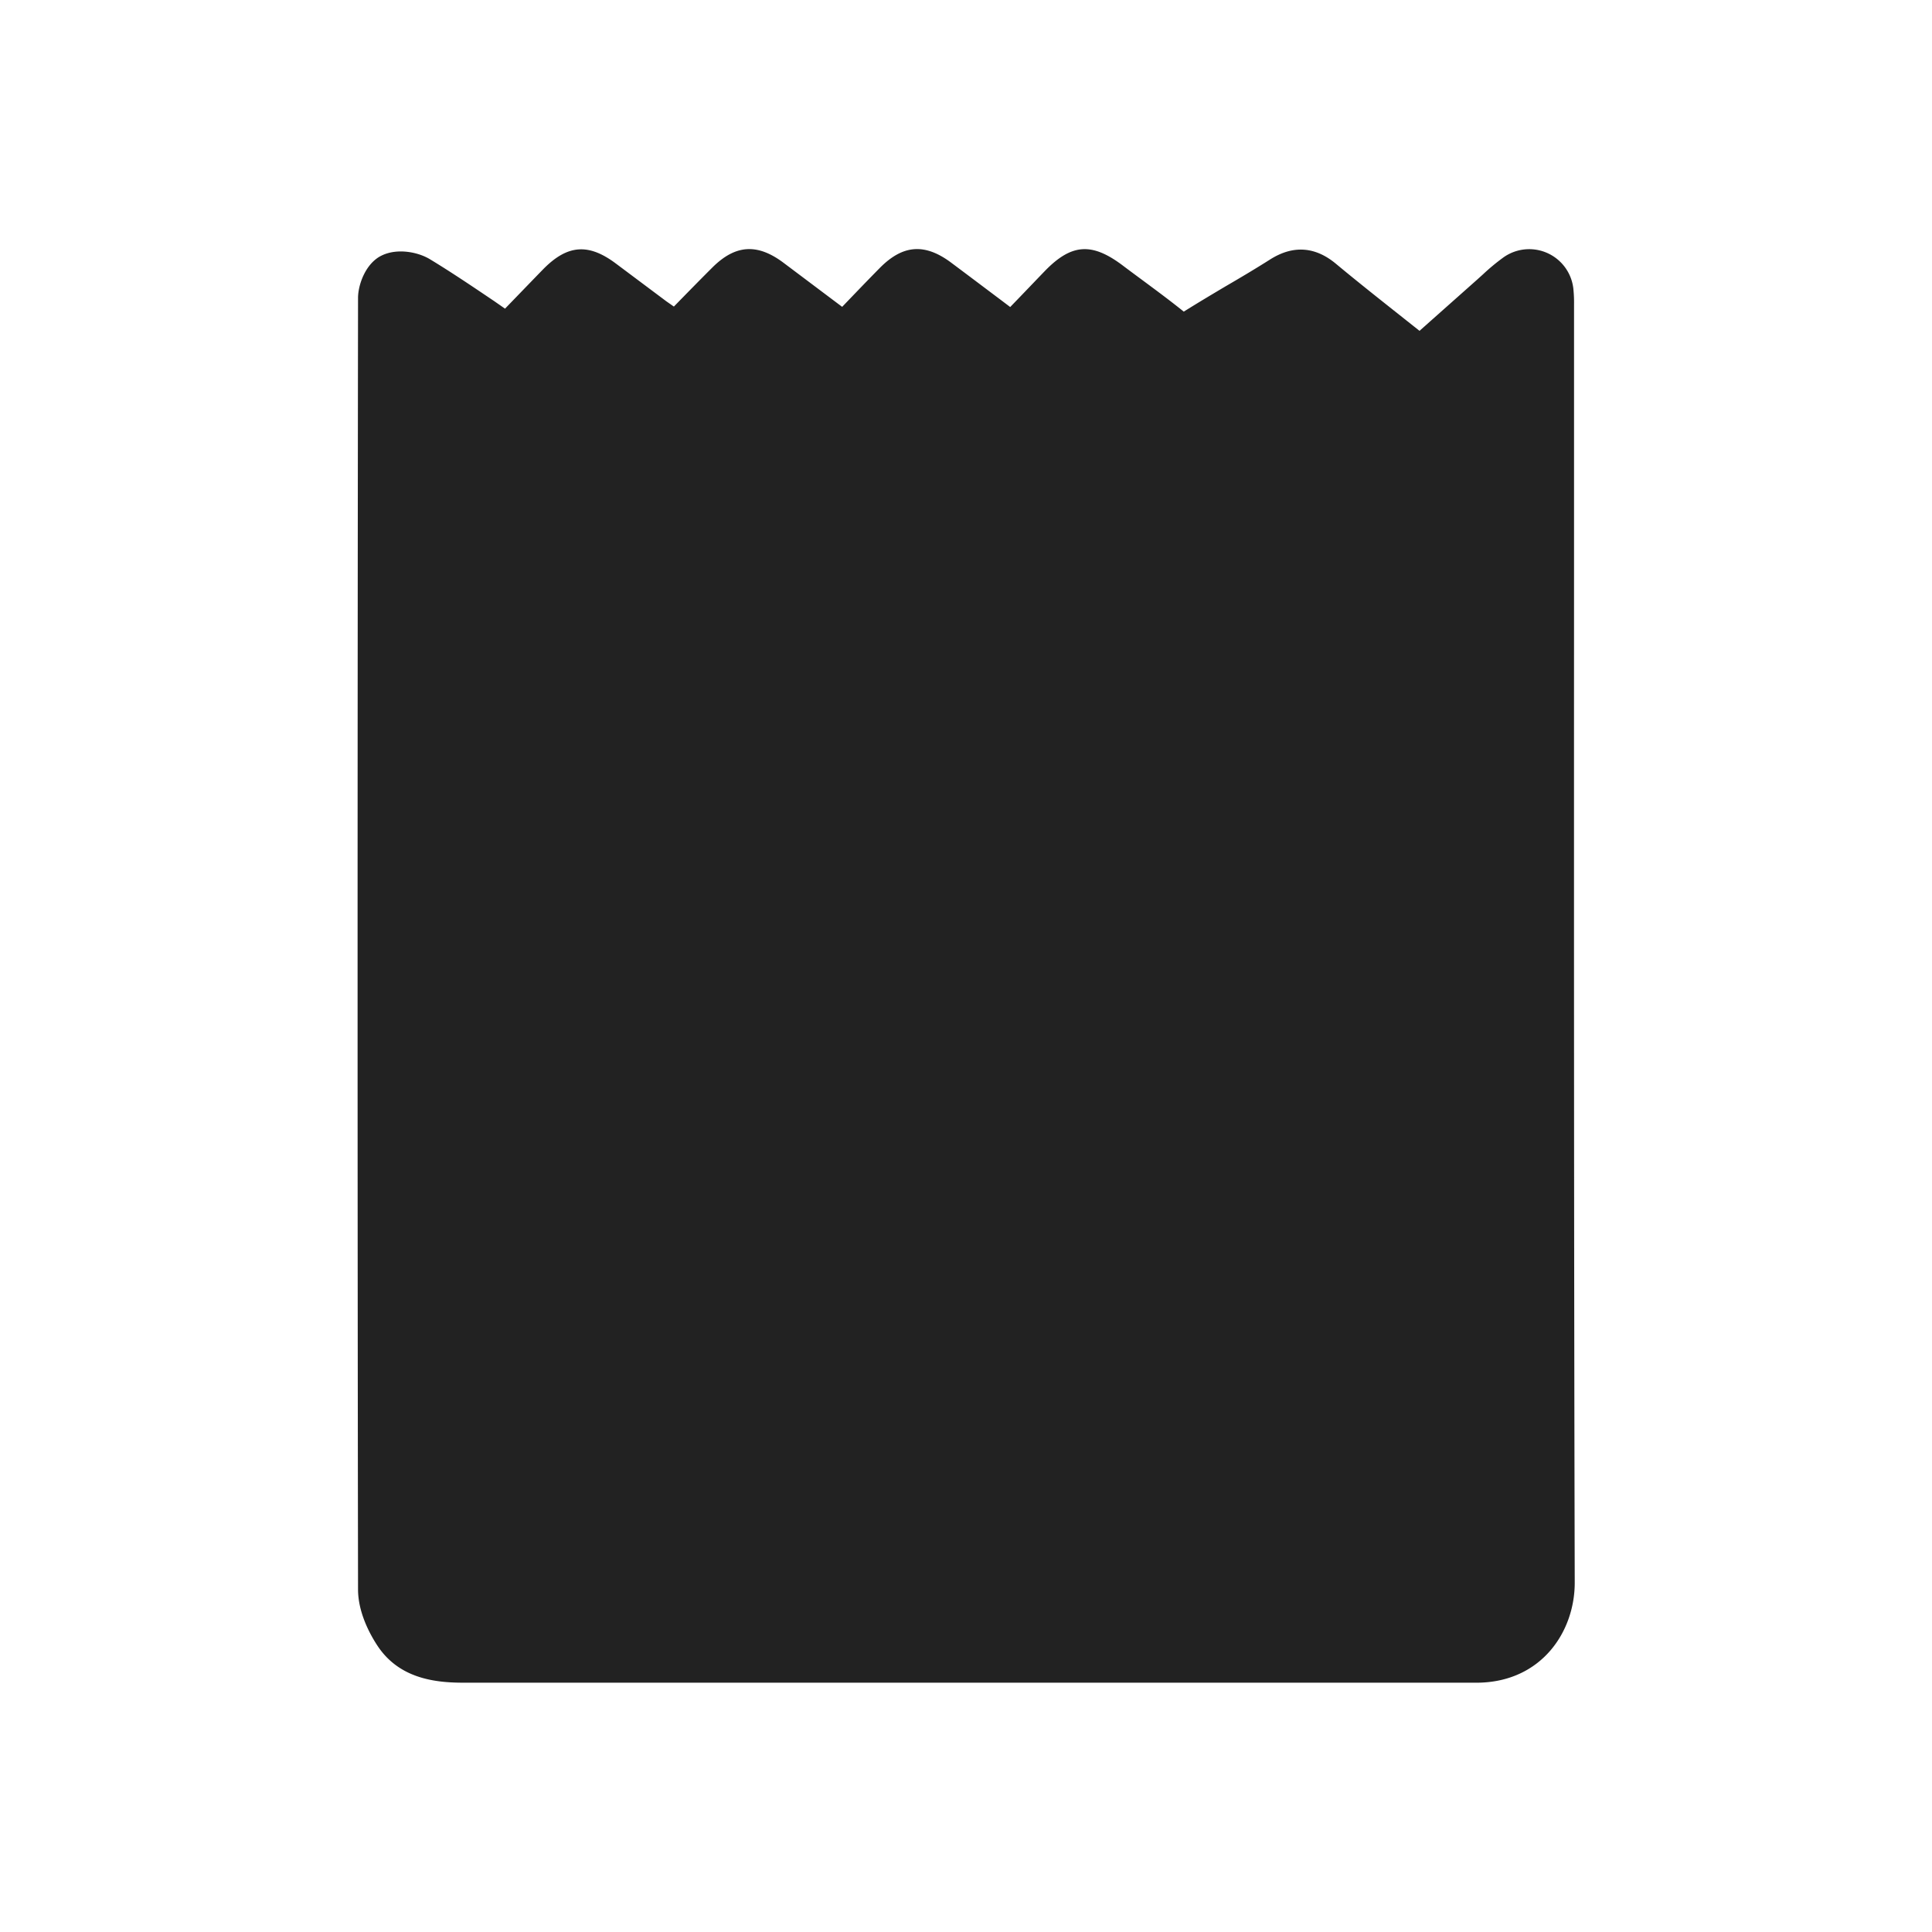 <svg id="Layer_1" data-name="Layer 1" xmlns="http://www.w3.org/2000/svg" viewBox="0 0 500 500"><defs><style>.cls-1{fill:#222;}</style></defs><path class="cls-1" d="M407.36,150V78.84a33,33,0,0,0-.13-3.62,11.5,11.5,0,0,0-18.42-8.4,53.87,53.87,0,0,0-5,4.17l-1.53,1.38L370.18,83.12l-2.81,2.5-3.86-3.06c-6.15-4.88-12-9.49-17.79-14.31-5.38-4.47-11.1-4.84-17-1.11-3.8,2.41-7.77,4.77-11.61,7-3.53,2.1-7.18,4.27-10.75,6.51-3.72-3-7.56-5.82-11.28-8.58-1.53-1.13-3.06-2.26-4.58-3.41-7.93-5.95-13.18-5.6-20,1.38-2.9,3-5.75,6-8.6,8.94l-.46.48-2.3-1.74c-4.5-3.38-8.74-6.58-13-9.76-6.81-5.07-12.49-4.64-18.44,1.38-3.09,3.13-6.13,6.3-9.19,9.49l-.56.58-2-1.5-13.16-9.89c-6.8-5.1-12.49-4.72-18.45,1.23-3.08,3.07-6.12,6.18-9.19,9.32l-.75.77L172.48,78l-13.15-9.84c-7.06-5.26-12.48-4.84-18.71,1.47-3,3.08-6,6.2-9.11,9.41l-.81.84L128,78c-5.71-3.85-11.09-7.49-16.73-10.91-3.17-1.91-8.45-2.88-12.41-1-4.27,2-6.2,7.66-6.2,11-.16,125-.15,234.29,0,334.25,0,6,3.1,11.62,4.94,14.44,5.6,8.6,14.87,9.7,22.33,9.7H382.54c16.42-.25,25-13.21,25-25.87C407.33,323.09,407.34,235.11,407.36,150Z"/></svg>